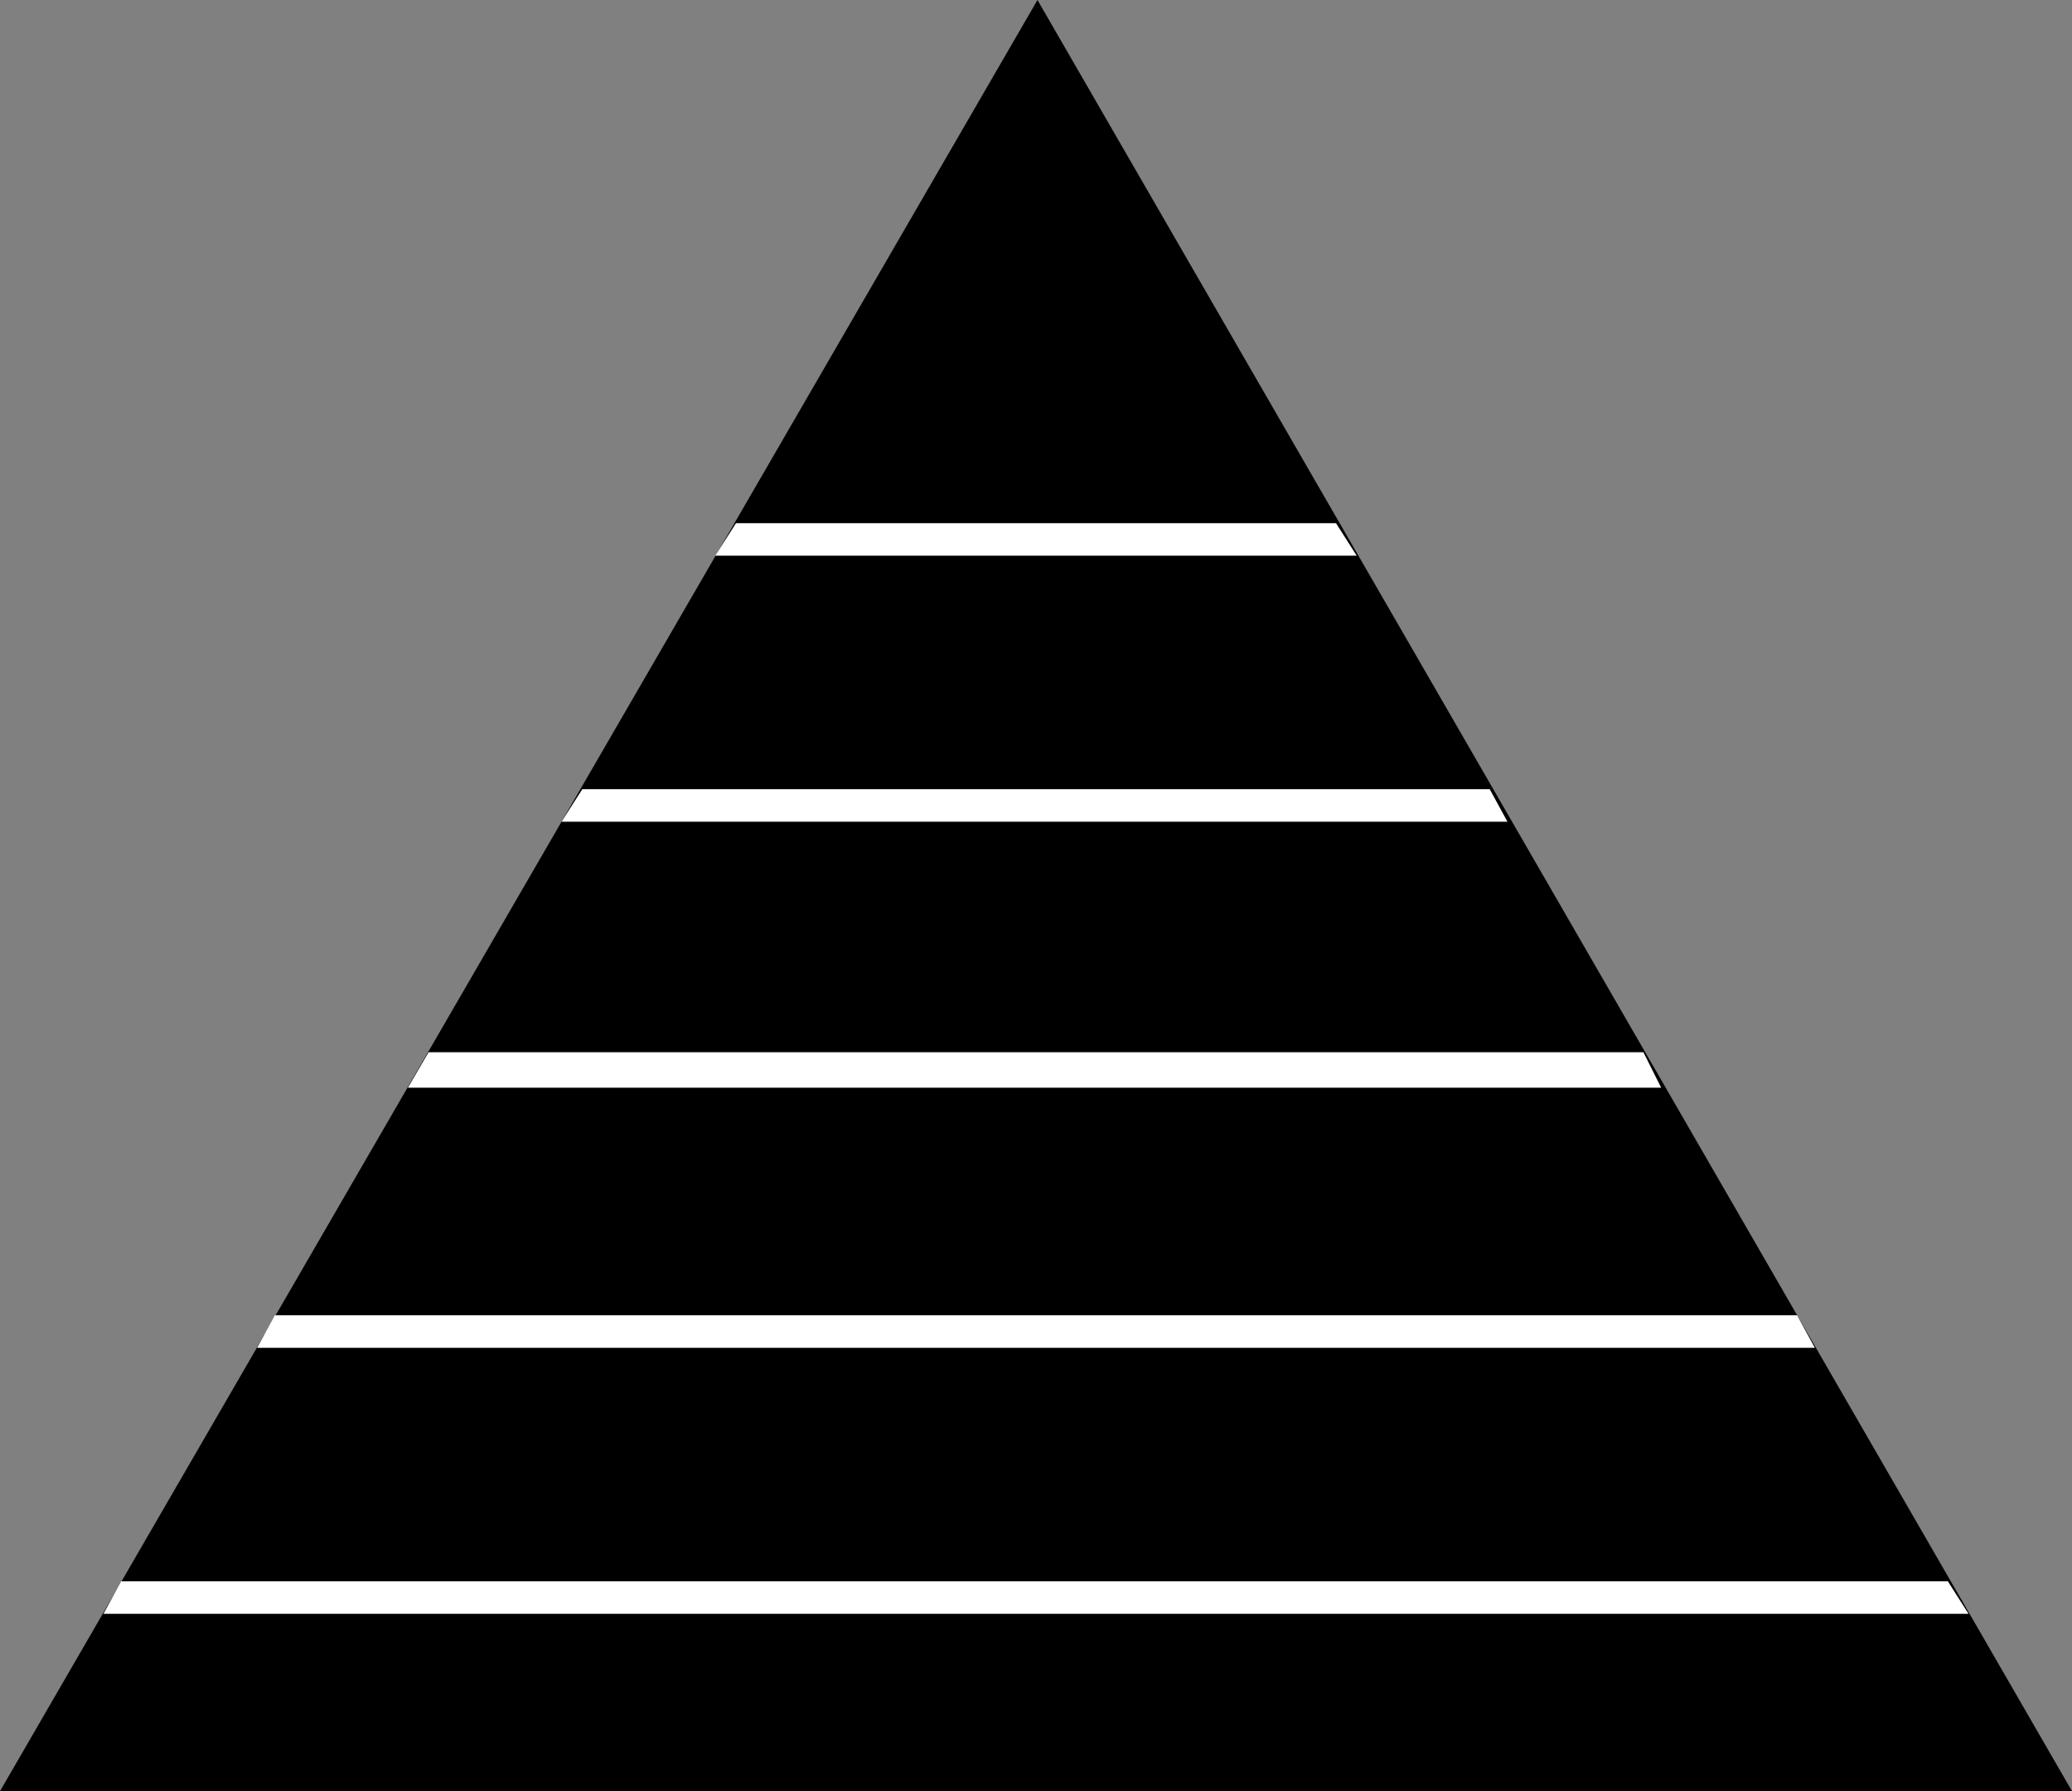 <?xml version="1.0" encoding="UTF-8" standalone="no"?>
<!DOCTYPE svg PUBLIC "-//W3C//DTD SVG 1.0//EN" "http://www.w3.org/TR/2001/REC-SVG-20010904/DTD/svg10.dtd">
<svg xmlns="http://www.w3.org/2000/svg" xmlns:xlink="http://www.w3.org/1999/xlink" fill-rule="evenodd" height="0.606in" preserveAspectRatio="none" stroke-linecap="round" viewBox="0 0 701 606" width="0.701in">
<rect x="0" y="0" width="701" height="606" fill="#808080" stroke="none"/>
<style type="text/css">
.brush0 { fill: rgb(255,255,255); }
.pen0 { stroke: rgb(0,0,0); stroke-width: 1; stroke-linejoin: round; }
.brush1 { fill: none; }
.pen1 { stroke: none; }
.brush2 { fill: rgb(0,0,0); }
</style>
<g>
<polygon class="pen1 brush2" points="0,606 351,0 701,606 0,606"/>
<polygon class="pen1 brush0" points="35,546 666,546 659,535 41,535 35,546"/>
<polygon class="pen1 brush0" points="87,456 614,456 608,445 93,445 87,456"/>
<polygon class="pen1 brush0" points="138,368 562,368 556,356 145,356 138,368"/>
<polygon class="pen1 brush0" points="190,278 510,278 504,267 197,267 190,278"/>
<polygon class="pen1 brush0" points="242,188 459,188 452,177 249,177 242,188"/>
</g>
</svg>
